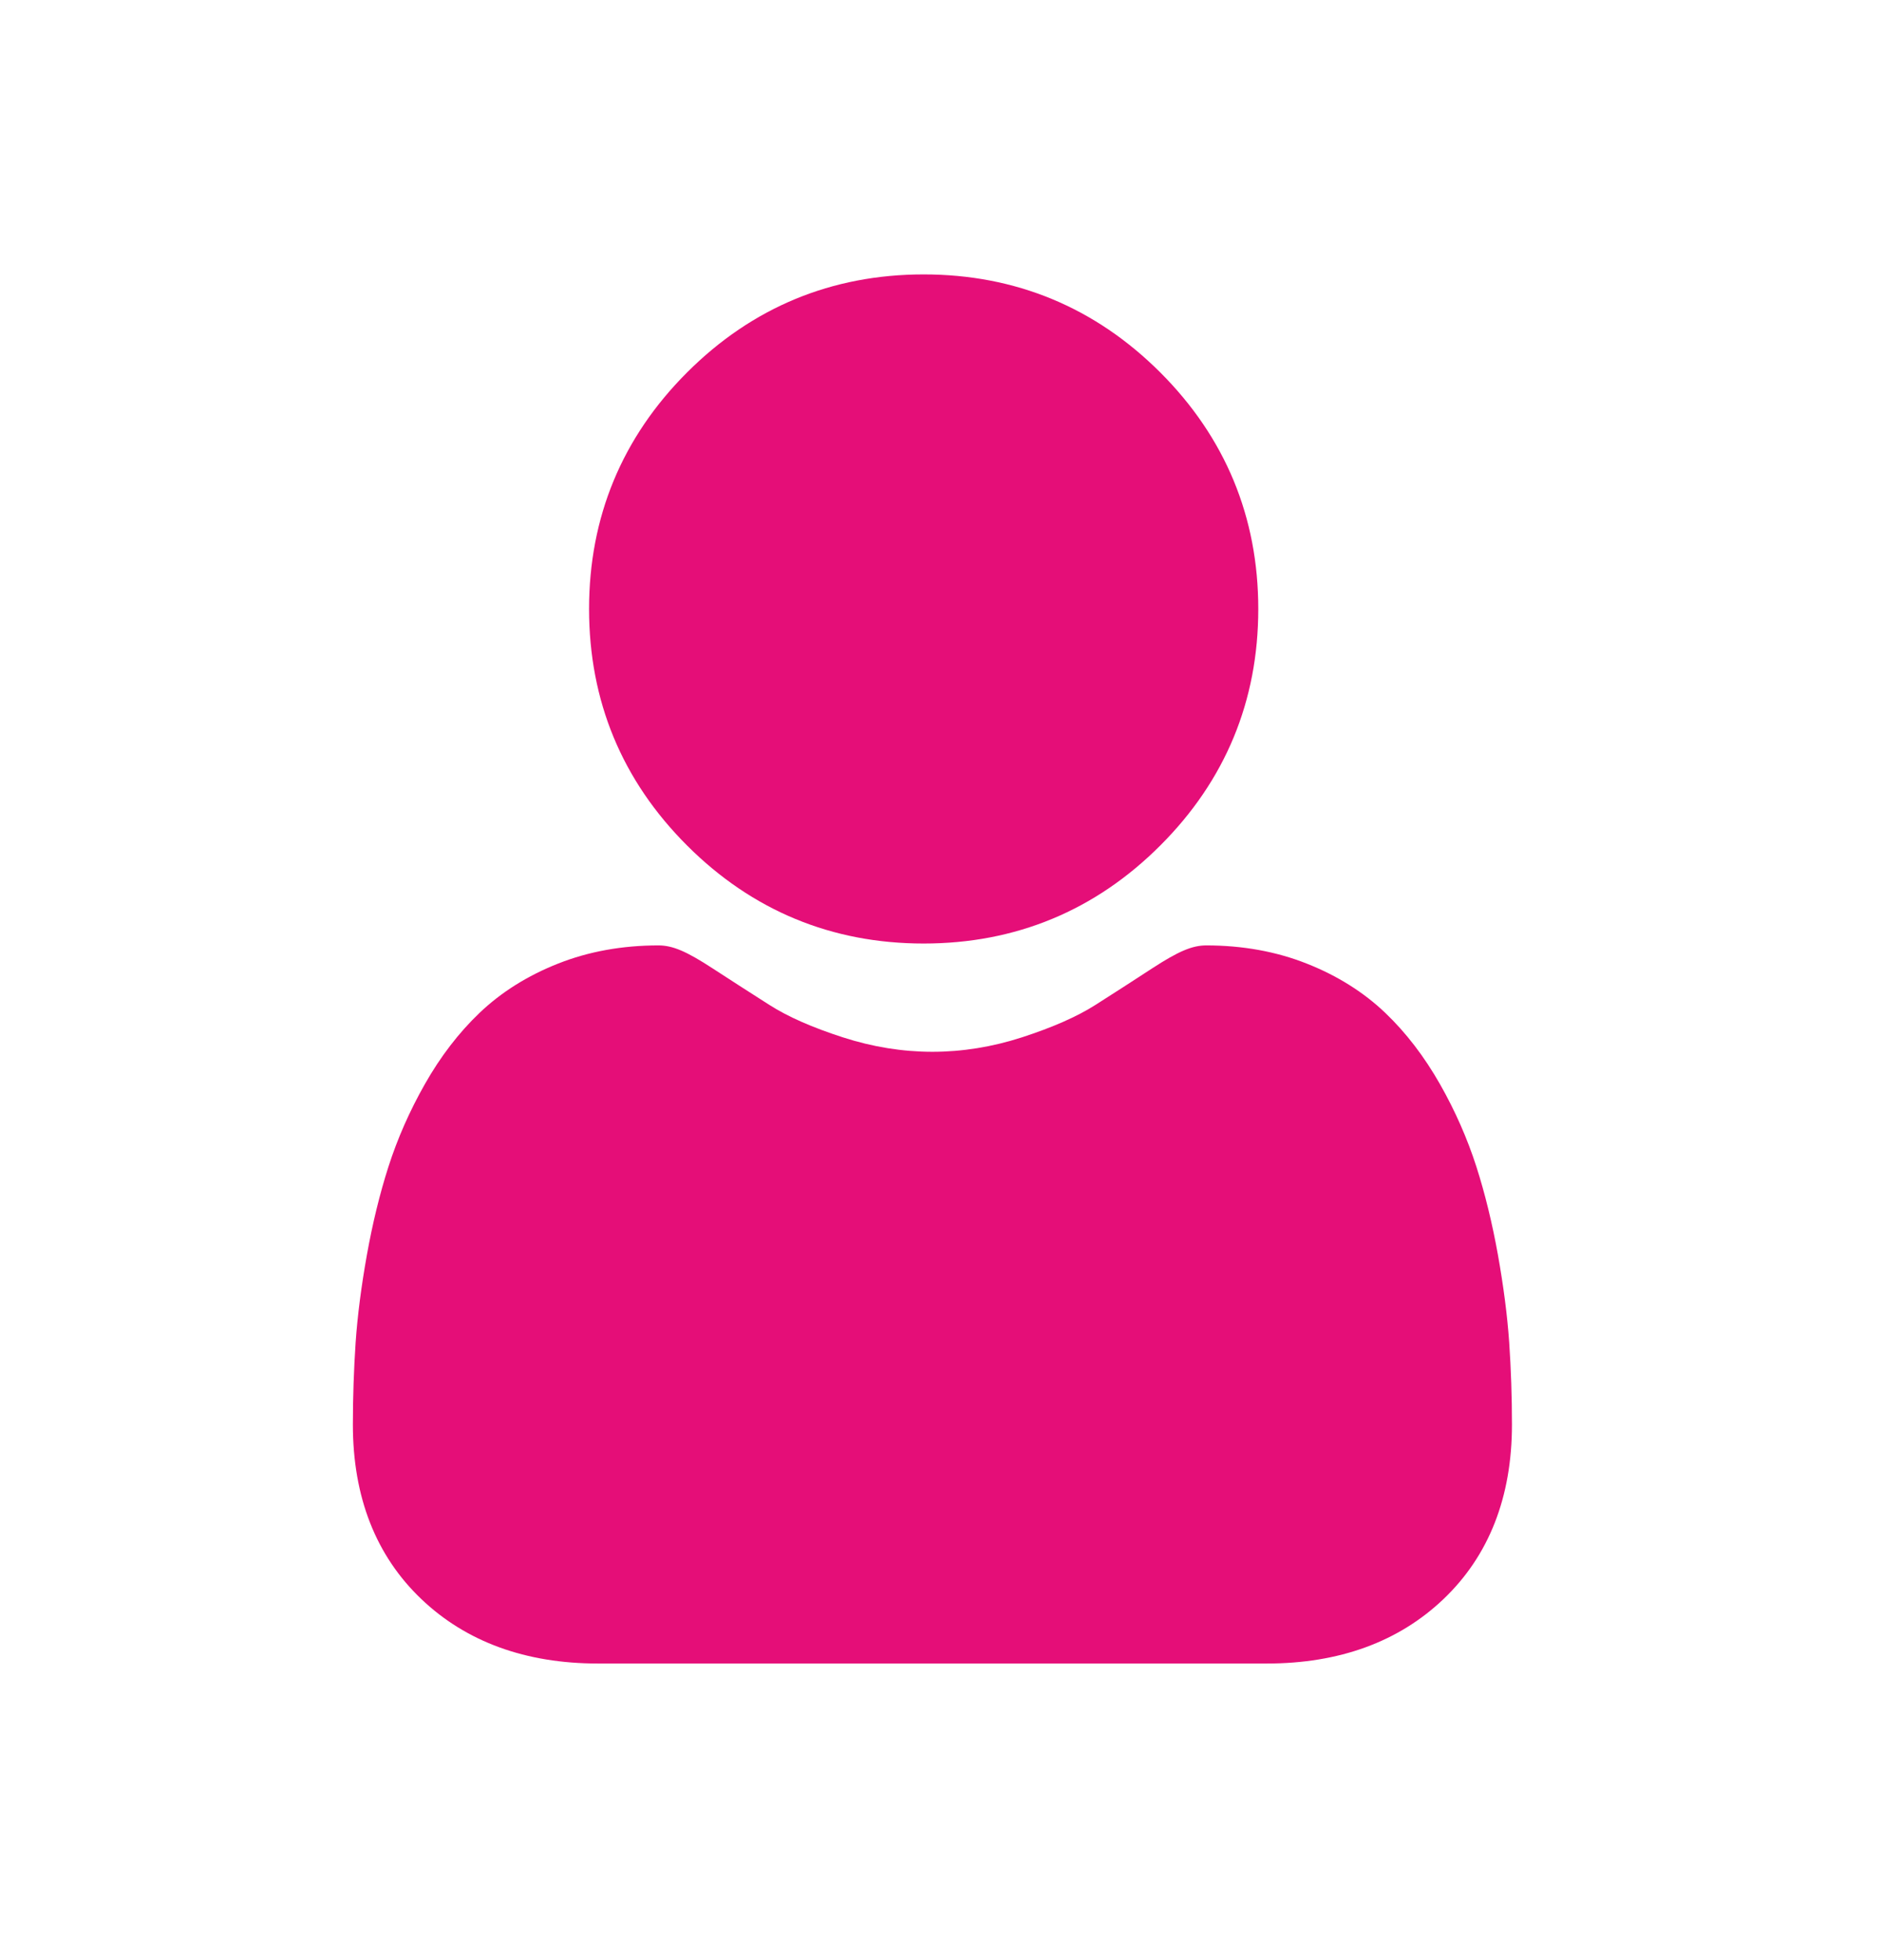 <svg width="24" height="25" viewBox="0 0 24 25" fill="none" xmlns="http://www.w3.org/2000/svg">
<g id="icons">
<path id="Vector" d="M11.779 12.034C12.951 12.034 13.967 11.614 14.796 10.784C15.626 9.955 16.046 8.94 16.046 7.767C16.046 6.595 15.626 5.58 14.796 4.75C13.966 3.921 12.951 3.5 11.779 3.5C10.606 3.5 9.591 3.921 8.762 4.75C7.932 5.58 7.512 6.595 7.512 7.767C7.512 8.94 7.932 9.955 8.762 10.784C9.592 11.614 10.607 12.034 11.779 12.034ZM19.246 17.123C19.222 16.778 19.173 16.402 19.102 16.004C19.03 15.603 18.938 15.225 18.827 14.879C18.712 14.521 18.556 14.167 18.364 13.829C18.164 13.477 17.93 13.171 17.666 12.919C17.391 12.656 17.054 12.444 16.664 12.29C16.276 12.136 15.845 12.058 15.384 12.058C15.204 12.058 15.029 12.132 14.691 12.352C14.451 12.509 14.21 12.664 13.968 12.818C13.736 12.966 13.422 13.104 13.034 13.23C12.655 13.353 12.27 13.415 11.89 13.415C11.511 13.415 11.126 13.353 10.747 13.23C10.359 13.105 10.044 12.966 9.813 12.818C9.544 12.646 9.3 12.49 9.089 12.352C8.752 12.132 8.577 12.058 8.396 12.058C7.935 12.058 7.505 12.136 7.117 12.29C6.727 12.444 6.39 12.656 6.114 12.92C5.851 13.171 5.616 13.477 5.417 13.829C5.225 14.167 5.069 14.521 4.954 14.879C4.843 15.225 4.751 15.603 4.679 16.004C4.608 16.401 4.559 16.778 4.535 17.124C4.512 17.472 4.5 17.821 4.5 18.17C4.5 19.095 4.794 19.844 5.374 20.396C5.946 20.941 6.704 21.217 7.625 21.217H16.156C17.077 21.217 17.835 20.941 18.407 20.396C18.987 19.844 19.281 19.095 19.281 18.17C19.281 17.813 19.269 17.461 19.246 17.123Z" fill="#E50E78"/>
</g>
</svg>

